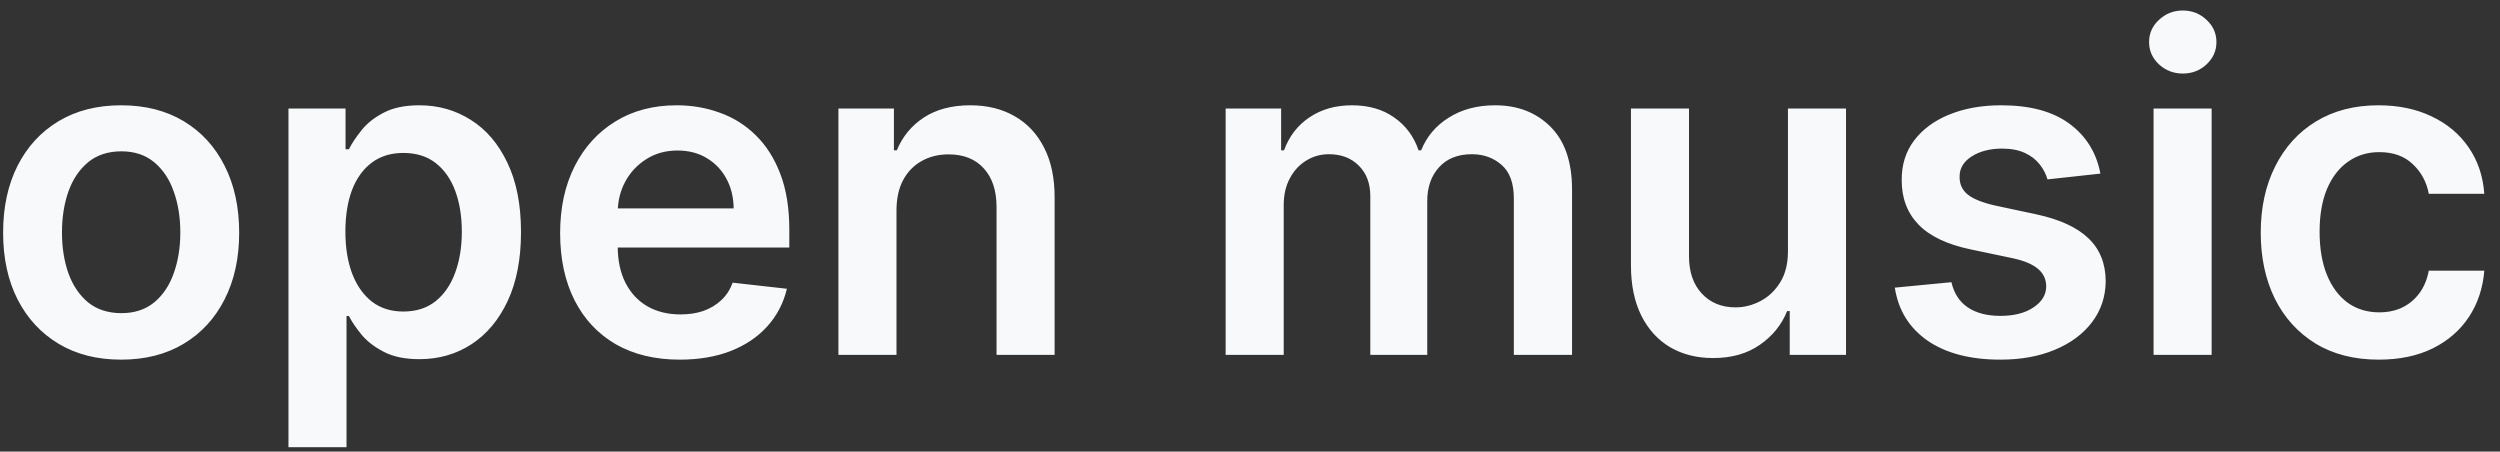 <svg width="155" height="28" viewBox="0 0 155 28" fill="none" xmlns="http://www.w3.org/2000/svg">
<rect x="0" y="0" width="155" height="28" fill="#333333" stroke="none"/>
<path d="M7.511 22.298C6.02 22.298 4.727 21.97 3.634 21.314C2.54 20.658 1.691 19.74 1.088 18.56C0.491 17.38 0.193 16.001 0.193 14.423C0.193 12.846 0.491 11.463 1.088 10.277C1.691 9.09 2.54 8.169 3.634 7.513C4.727 6.857 6.02 6.528 7.511 6.528C9.003 6.528 10.296 6.857 11.389 7.513C12.483 8.169 13.328 9.09 13.925 10.277C14.528 11.463 14.829 12.846 14.829 14.423C14.829 16.001 14.528 17.38 13.925 18.56C13.328 19.74 12.483 20.658 11.389 21.314C10.296 21.97 9.003 22.298 7.511 22.298ZM7.531 19.415C8.34 19.415 9.016 19.193 9.56 18.749C10.103 18.298 10.508 17.695 10.773 16.939C11.044 16.183 11.18 15.341 11.18 14.413C11.18 13.479 11.044 12.633 10.773 11.878C10.508 11.116 10.103 10.509 9.56 10.058C9.016 9.607 8.34 9.382 7.531 9.382C6.703 9.382 6.013 9.607 5.463 10.058C4.92 10.509 4.512 11.116 4.24 11.878C3.975 12.633 3.842 13.479 3.842 14.413C3.842 15.341 3.975 16.183 4.24 16.939C4.512 17.695 4.92 18.298 5.463 18.749C6.013 19.193 6.703 19.415 7.531 19.415ZM17.885 27.727V6.727H21.424V9.253H21.633C21.819 8.882 22.081 8.487 22.419 8.07C22.757 7.645 23.214 7.284 23.791 6.986C24.367 6.681 25.103 6.528 25.998 6.528C27.178 6.528 28.242 6.83 29.19 7.433C30.145 8.03 30.9 8.915 31.457 10.088C32.02 11.255 32.302 12.687 32.302 14.383C32.302 16.061 32.027 17.486 31.477 18.659C30.927 19.832 30.178 20.727 29.23 21.344C28.282 21.96 27.208 22.268 26.008 22.268C25.133 22.268 24.407 22.123 23.831 21.831C23.254 21.539 22.79 21.188 22.439 20.777C22.094 20.359 21.825 19.965 21.633 19.594H21.484V27.727H17.885ZM21.414 14.364C21.414 15.351 21.554 16.216 21.832 16.959C22.117 17.701 22.525 18.281 23.055 18.699C23.592 19.11 24.242 19.315 25.004 19.315C25.799 19.315 26.466 19.103 27.003 18.679C27.539 18.248 27.944 17.662 28.216 16.919C28.494 16.17 28.633 15.318 28.633 14.364C28.633 13.416 28.497 12.574 28.226 11.838C27.954 11.102 27.549 10.526 27.012 10.108C26.476 9.69 25.806 9.482 25.004 9.482C24.235 9.482 23.582 9.684 23.045 10.088C22.508 10.492 22.101 11.059 21.822 11.788C21.55 12.518 21.414 13.376 21.414 14.364ZM42.146 22.298C40.615 22.298 39.292 21.98 38.179 21.344C37.072 20.701 36.22 19.793 35.623 18.619C35.027 17.439 34.728 16.051 34.728 14.453C34.728 12.882 35.027 11.503 35.623 10.317C36.226 9.124 37.068 8.196 38.149 7.533C39.229 6.863 40.499 6.528 41.957 6.528C42.898 6.528 43.787 6.681 44.622 6.986C45.464 7.284 46.206 7.748 46.849 8.378C47.499 9.008 48.009 9.81 48.38 10.784C48.752 11.752 48.937 12.905 48.937 14.244V15.348H36.419V12.922H45.487C45.48 12.232 45.331 11.619 45.039 11.082C44.748 10.539 44.34 10.111 43.816 9.8C43.299 9.488 42.696 9.332 42.007 9.332C41.271 9.332 40.625 9.511 40.068 9.869C39.511 10.221 39.077 10.685 38.765 11.261C38.46 11.831 38.305 12.458 38.298 13.141V15.258C38.298 16.147 38.46 16.909 38.785 17.546C39.11 18.175 39.564 18.659 40.147 18.997C40.731 19.329 41.413 19.494 42.196 19.494C42.719 19.494 43.193 19.421 43.617 19.276C44.042 19.123 44.41 18.901 44.721 18.609C45.033 18.318 45.268 17.956 45.427 17.526L48.788 17.903C48.576 18.792 48.172 19.567 47.575 20.23C46.985 20.886 46.229 21.397 45.308 21.761C44.386 22.119 43.333 22.298 42.146 22.298ZM55.582 13.051V22H51.982V6.727H55.423V9.322H55.602C55.953 8.467 56.513 7.788 57.282 7.284C58.057 6.78 59.015 6.528 60.156 6.528C61.209 6.528 62.128 6.754 62.91 7.205C63.699 7.655 64.308 8.308 64.739 9.163C65.177 10.018 65.392 11.056 65.386 12.276V22H61.786V12.832C61.786 11.812 61.521 11.013 60.991 10.436C60.467 9.859 59.741 9.571 58.813 9.571C58.184 9.571 57.623 9.71 57.133 9.989C56.649 10.26 56.268 10.655 55.989 11.172C55.718 11.689 55.582 12.315 55.582 13.051ZM75.99 22V6.727H79.43V9.322H79.609C79.928 8.447 80.454 7.765 81.19 7.274C81.926 6.777 82.805 6.528 83.825 6.528C84.859 6.528 85.731 6.78 86.44 7.284C87.156 7.781 87.66 8.461 87.952 9.322H88.111C88.449 8.474 89.019 7.798 89.821 7.294C90.63 6.784 91.588 6.528 92.695 6.528C94.1 6.528 95.247 6.973 96.135 7.861C97.023 8.749 97.467 10.045 97.467 11.749V22H93.858V12.305C93.858 11.357 93.606 10.665 93.102 10.227C92.599 9.783 91.982 9.561 91.253 9.561C90.385 9.561 89.705 9.833 89.215 10.376C88.731 10.913 88.489 11.613 88.489 12.474V22H84.959V12.156C84.959 11.367 84.72 10.738 84.243 10.267C83.772 9.796 83.156 9.561 82.394 9.561C81.876 9.561 81.406 9.694 80.981 9.959C80.557 10.217 80.219 10.585 79.967 11.062C79.715 11.533 79.59 12.083 79.59 12.713V22H75.99ZM110.853 15.577V6.727H114.453V22H110.963V19.285H110.804C110.459 20.141 109.892 20.84 109.103 21.384C108.321 21.927 107.357 22.199 106.21 22.199C105.209 22.199 104.324 21.977 103.555 21.533C102.793 21.082 102.196 20.429 101.765 19.574C101.334 18.712 101.119 17.671 101.119 16.452V6.727H104.718V15.895C104.718 16.863 104.984 17.632 105.514 18.202C106.044 18.772 106.74 19.057 107.602 19.057C108.132 19.057 108.646 18.928 109.143 18.669C109.64 18.41 110.048 18.026 110.366 17.516C110.691 16.999 110.853 16.352 110.853 15.577ZM130.225 10.764L126.944 11.122C126.851 10.791 126.689 10.479 126.457 10.188C126.231 9.896 125.926 9.661 125.542 9.482C125.157 9.303 124.687 9.213 124.13 9.213C123.381 9.213 122.751 9.375 122.241 9.7C121.737 10.025 121.488 10.446 121.495 10.963C121.488 11.407 121.651 11.768 121.982 12.047C122.32 12.325 122.877 12.554 123.653 12.733L126.258 13.29C127.703 13.601 128.777 14.095 129.479 14.771C130.189 15.447 130.547 16.332 130.553 17.426C130.547 18.387 130.265 19.236 129.708 19.972C129.158 20.701 128.392 21.271 127.411 21.682C126.43 22.093 125.303 22.298 124.031 22.298C122.161 22.298 120.656 21.907 119.516 21.125C118.376 20.336 117.697 19.239 117.478 17.834L120.988 17.496C121.147 18.185 121.485 18.706 122.002 19.057C122.519 19.408 123.192 19.584 124.021 19.584C124.876 19.584 125.562 19.408 126.079 19.057C126.603 18.706 126.864 18.271 126.864 17.754C126.864 17.317 126.695 16.956 126.357 16.671C126.026 16.385 125.509 16.167 124.806 16.014L122.201 15.467C120.736 15.162 119.652 14.649 118.95 13.926C118.247 13.197 117.899 12.276 117.906 11.162C117.899 10.221 118.154 9.405 118.671 8.716C119.195 8.02 119.921 7.483 120.849 7.105C121.783 6.721 122.861 6.528 124.08 6.528C125.87 6.528 127.279 6.91 128.306 7.672C129.34 8.434 129.98 9.465 130.225 10.764ZM133.521 22V6.727H137.121V22H133.521ZM135.331 4.56C134.761 4.56 134.27 4.371 133.859 3.993C133.448 3.608 133.243 3.148 133.243 2.611C133.243 2.067 133.448 1.607 133.859 1.229C134.27 0.844 134.761 0.652 135.331 0.652C135.908 0.652 136.398 0.844 136.803 1.229C137.214 1.607 137.419 2.067 137.419 2.611C137.419 3.148 137.214 3.608 136.803 3.993C136.398 4.371 135.908 4.56 135.331 4.56ZM147.484 22.298C145.959 22.298 144.65 21.963 143.556 21.294C142.469 20.625 141.631 19.7 141.041 18.52C140.458 17.333 140.166 15.968 140.166 14.423C140.166 12.872 140.464 11.503 141.061 10.317C141.657 9.124 142.499 8.196 143.586 7.533C144.68 6.863 145.973 6.528 147.464 6.528C148.704 6.528 149.801 6.757 150.755 7.214C151.717 7.665 152.482 8.305 153.052 9.134C153.622 9.955 153.947 10.917 154.027 12.017H150.586C150.447 11.281 150.116 10.668 149.592 10.178C149.075 9.68 148.382 9.432 147.514 9.432C146.778 9.432 146.132 9.631 145.575 10.028C145.018 10.419 144.584 10.983 144.272 11.719C143.967 12.454 143.815 13.336 143.815 14.364C143.815 15.404 143.967 16.299 144.272 17.048C144.577 17.791 145.005 18.364 145.555 18.768C146.112 19.166 146.765 19.365 147.514 19.365C148.044 19.365 148.518 19.266 148.936 19.067C149.36 18.861 149.715 18.566 150 18.182C150.285 17.797 150.48 17.33 150.586 16.78H154.027C153.94 17.86 153.622 18.818 153.072 19.653C152.522 20.482 151.773 21.132 150.825 21.602C149.877 22.066 148.763 22.298 147.484 22.298Z" fill="#F8F9FA"/>
</svg>
